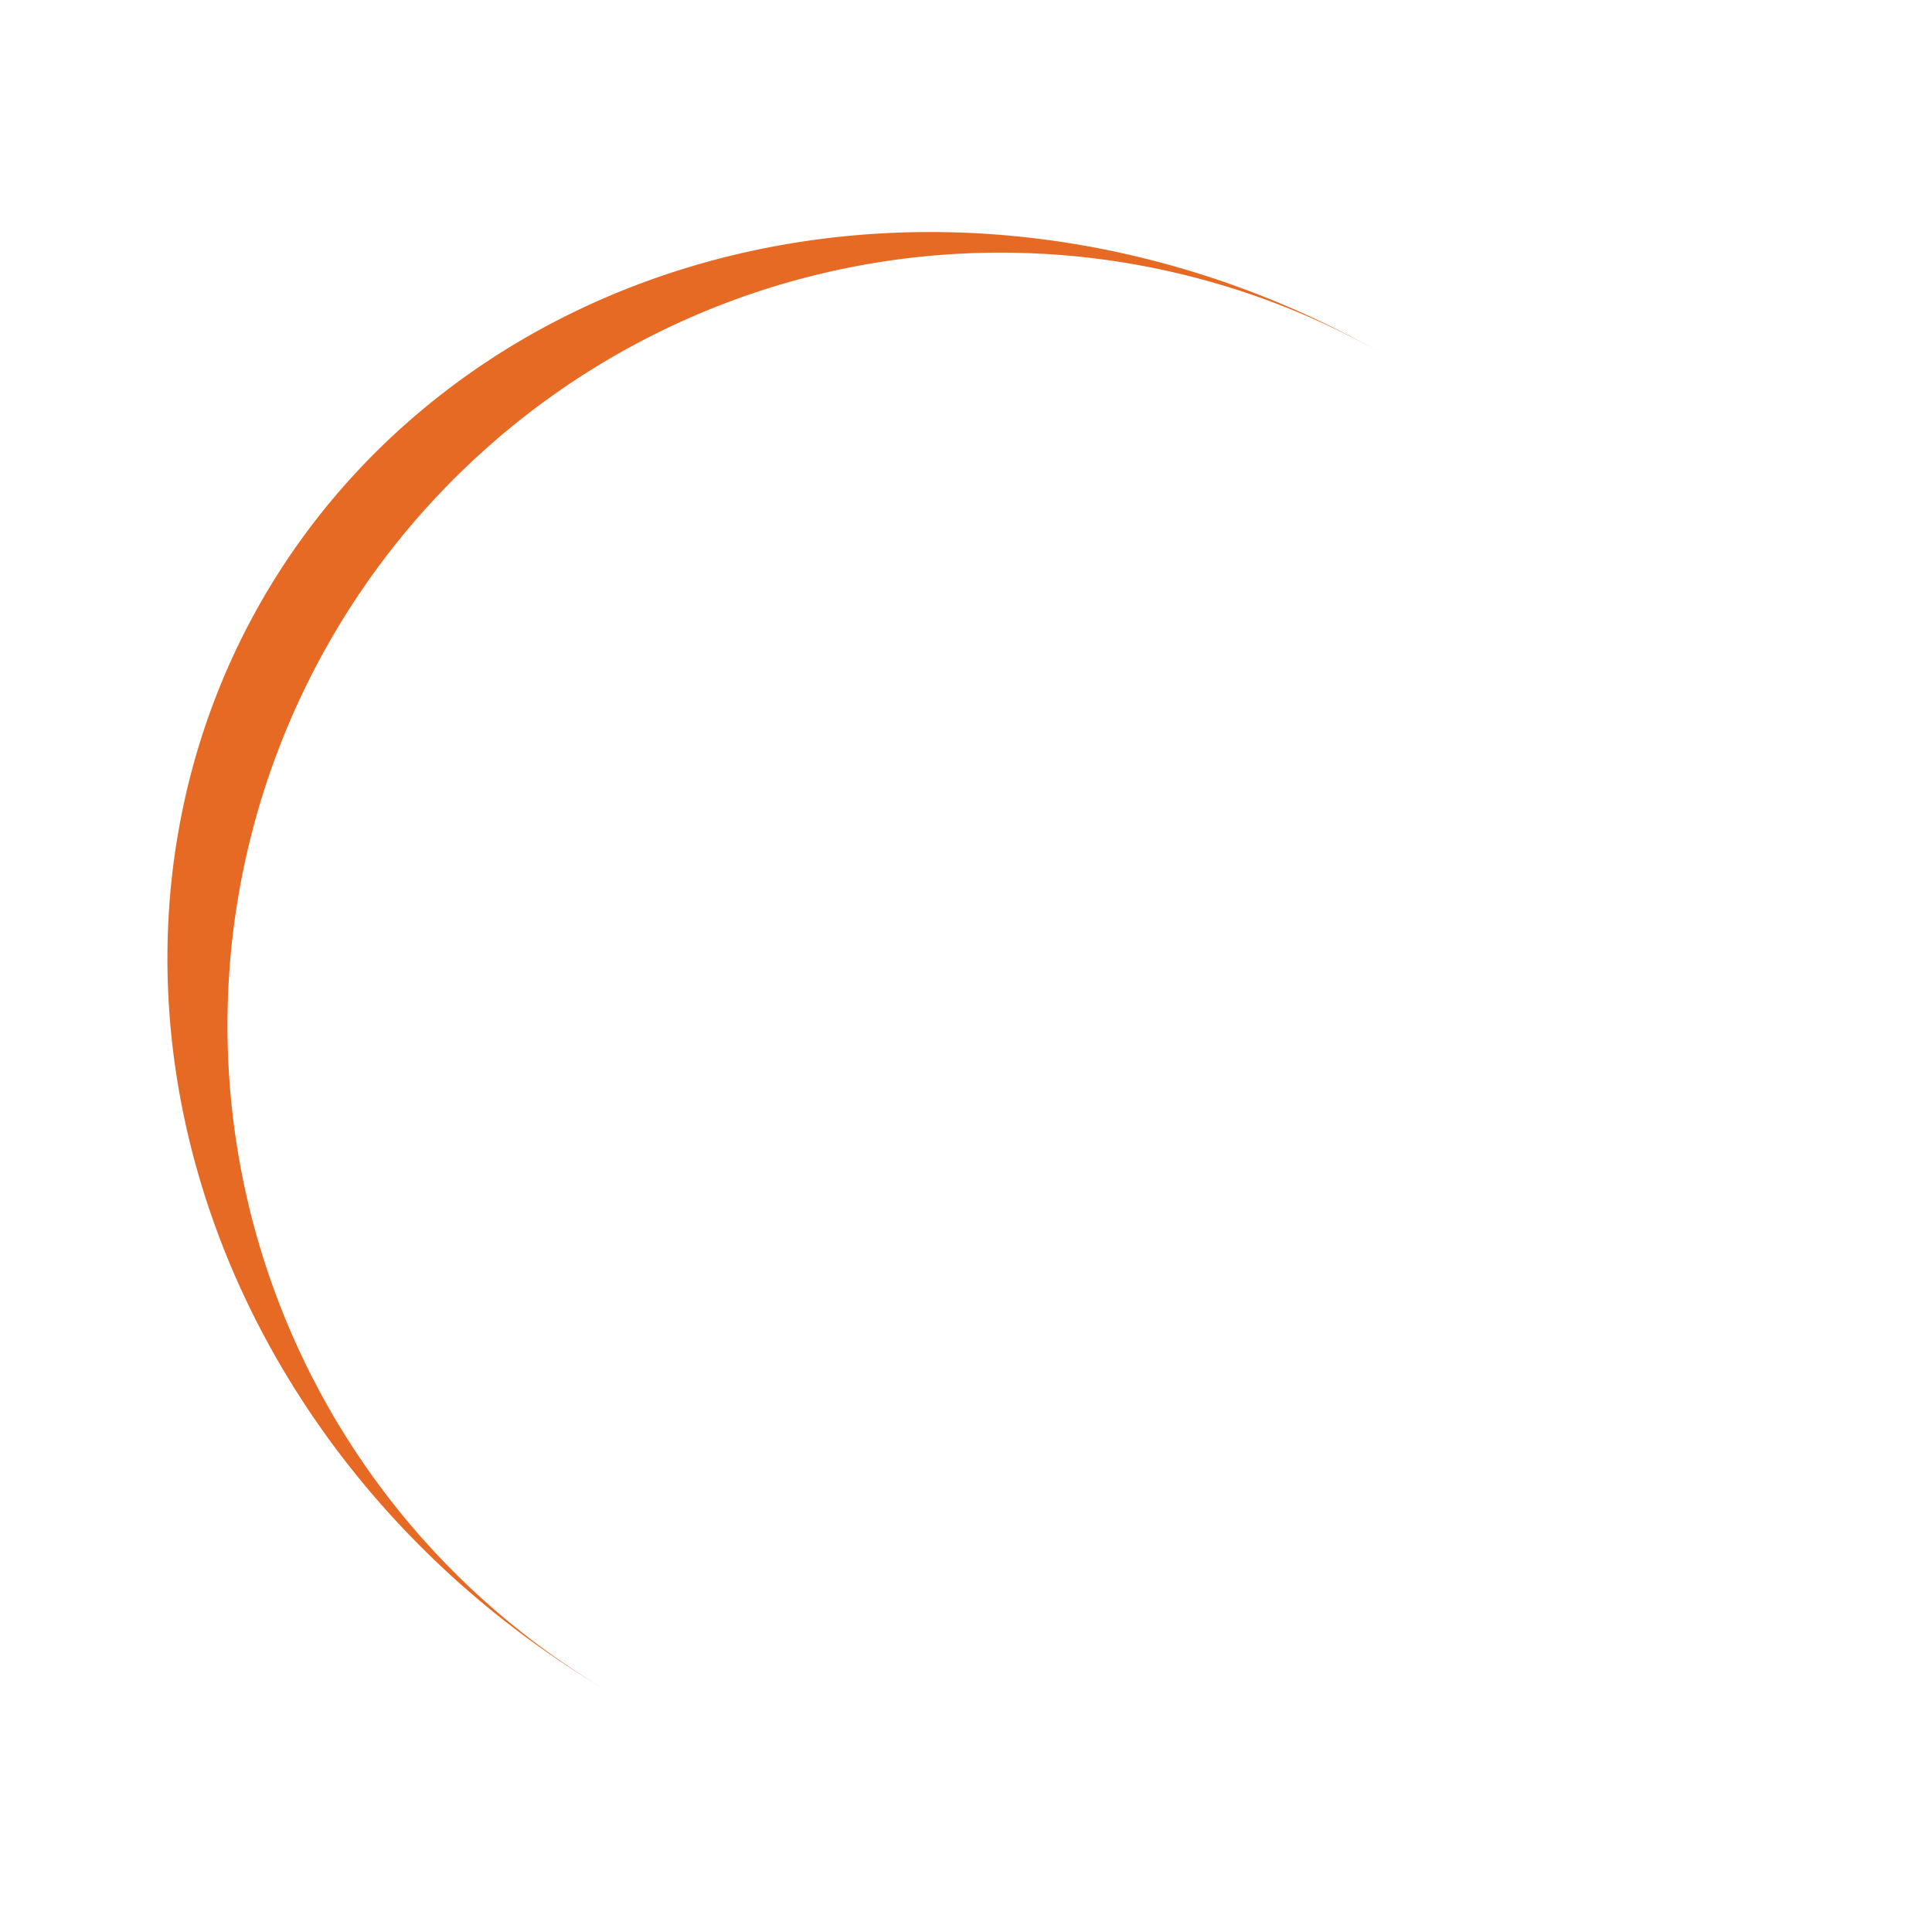 <?xml version="1.0" encoding="utf-8"?>
<svg xmlns="http://www.w3.org/2000/svg" xmlns:xlink="http://www.w3.org/1999/xlink" style="margin: auto; background: none; display: block; shape-rendering: auto; animation-play-state: running; animation-delay: 0s;" width="120px" height="120px" viewBox="0 0 100 100" preserveAspectRatio="xMidYMid">
<path d="M10 50A40 40 0 0 0 90 50A40 44.1 0 0 1 10 50" fill="#e76a24" stroke="none" style="animation-play-state: running; animation-delay: 0s;" transform="rotate(120.056 50 52.05)">
  <animateTransform attributeName="transform" type="rotate" dur="1s" repeatCount="indefinite" keyTimes="0;1" values="0 50 52.05;360 50 52.05" style="animation-play-state: running; animation-delay: 0s;"></animateTransform>
</path>
<!-- [ldio] generated by https://loading.io/ --></svg>